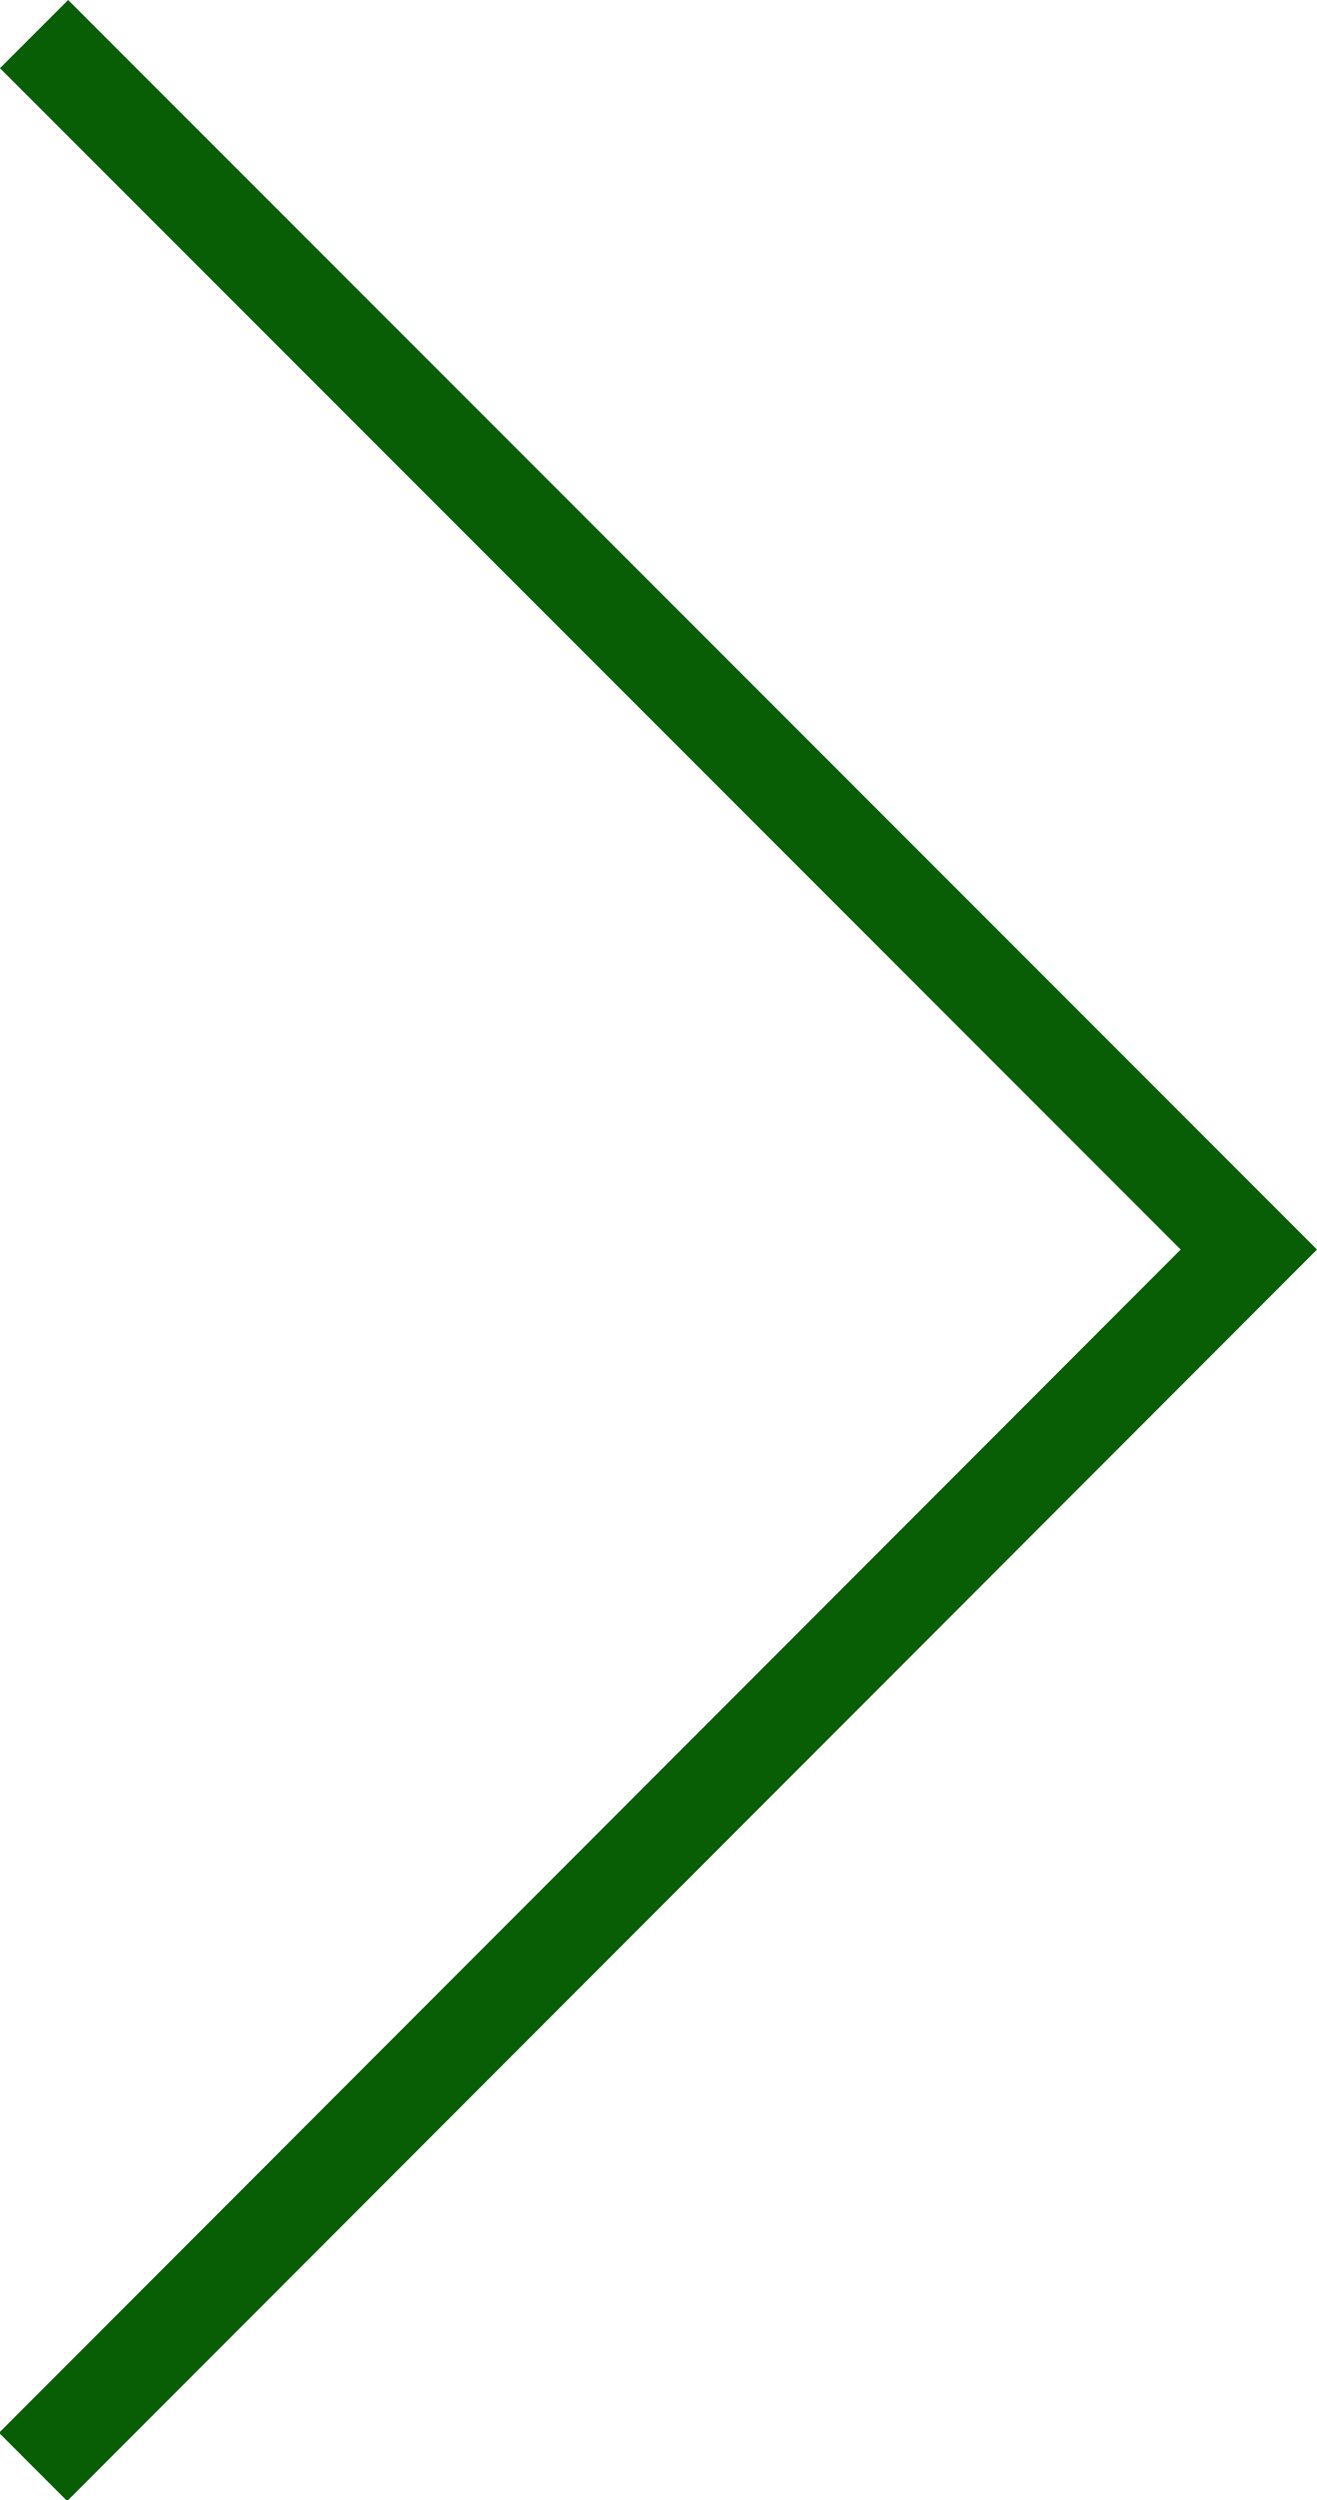 <svg xmlns="http://www.w3.org/2000/svg" id="Layer_2" data-name="Layer 2" viewBox="0 0 13.72 26.03"><defs><style>.cls-1{fill:#085e05;}</style></defs><title>green arrow</title><polygon class="cls-1" points="0.7 26.04 -0.01 25.33 12.3 13.01 0 0.71 0.71 0 13.72 13.01 0.7 26.04"/></svg>